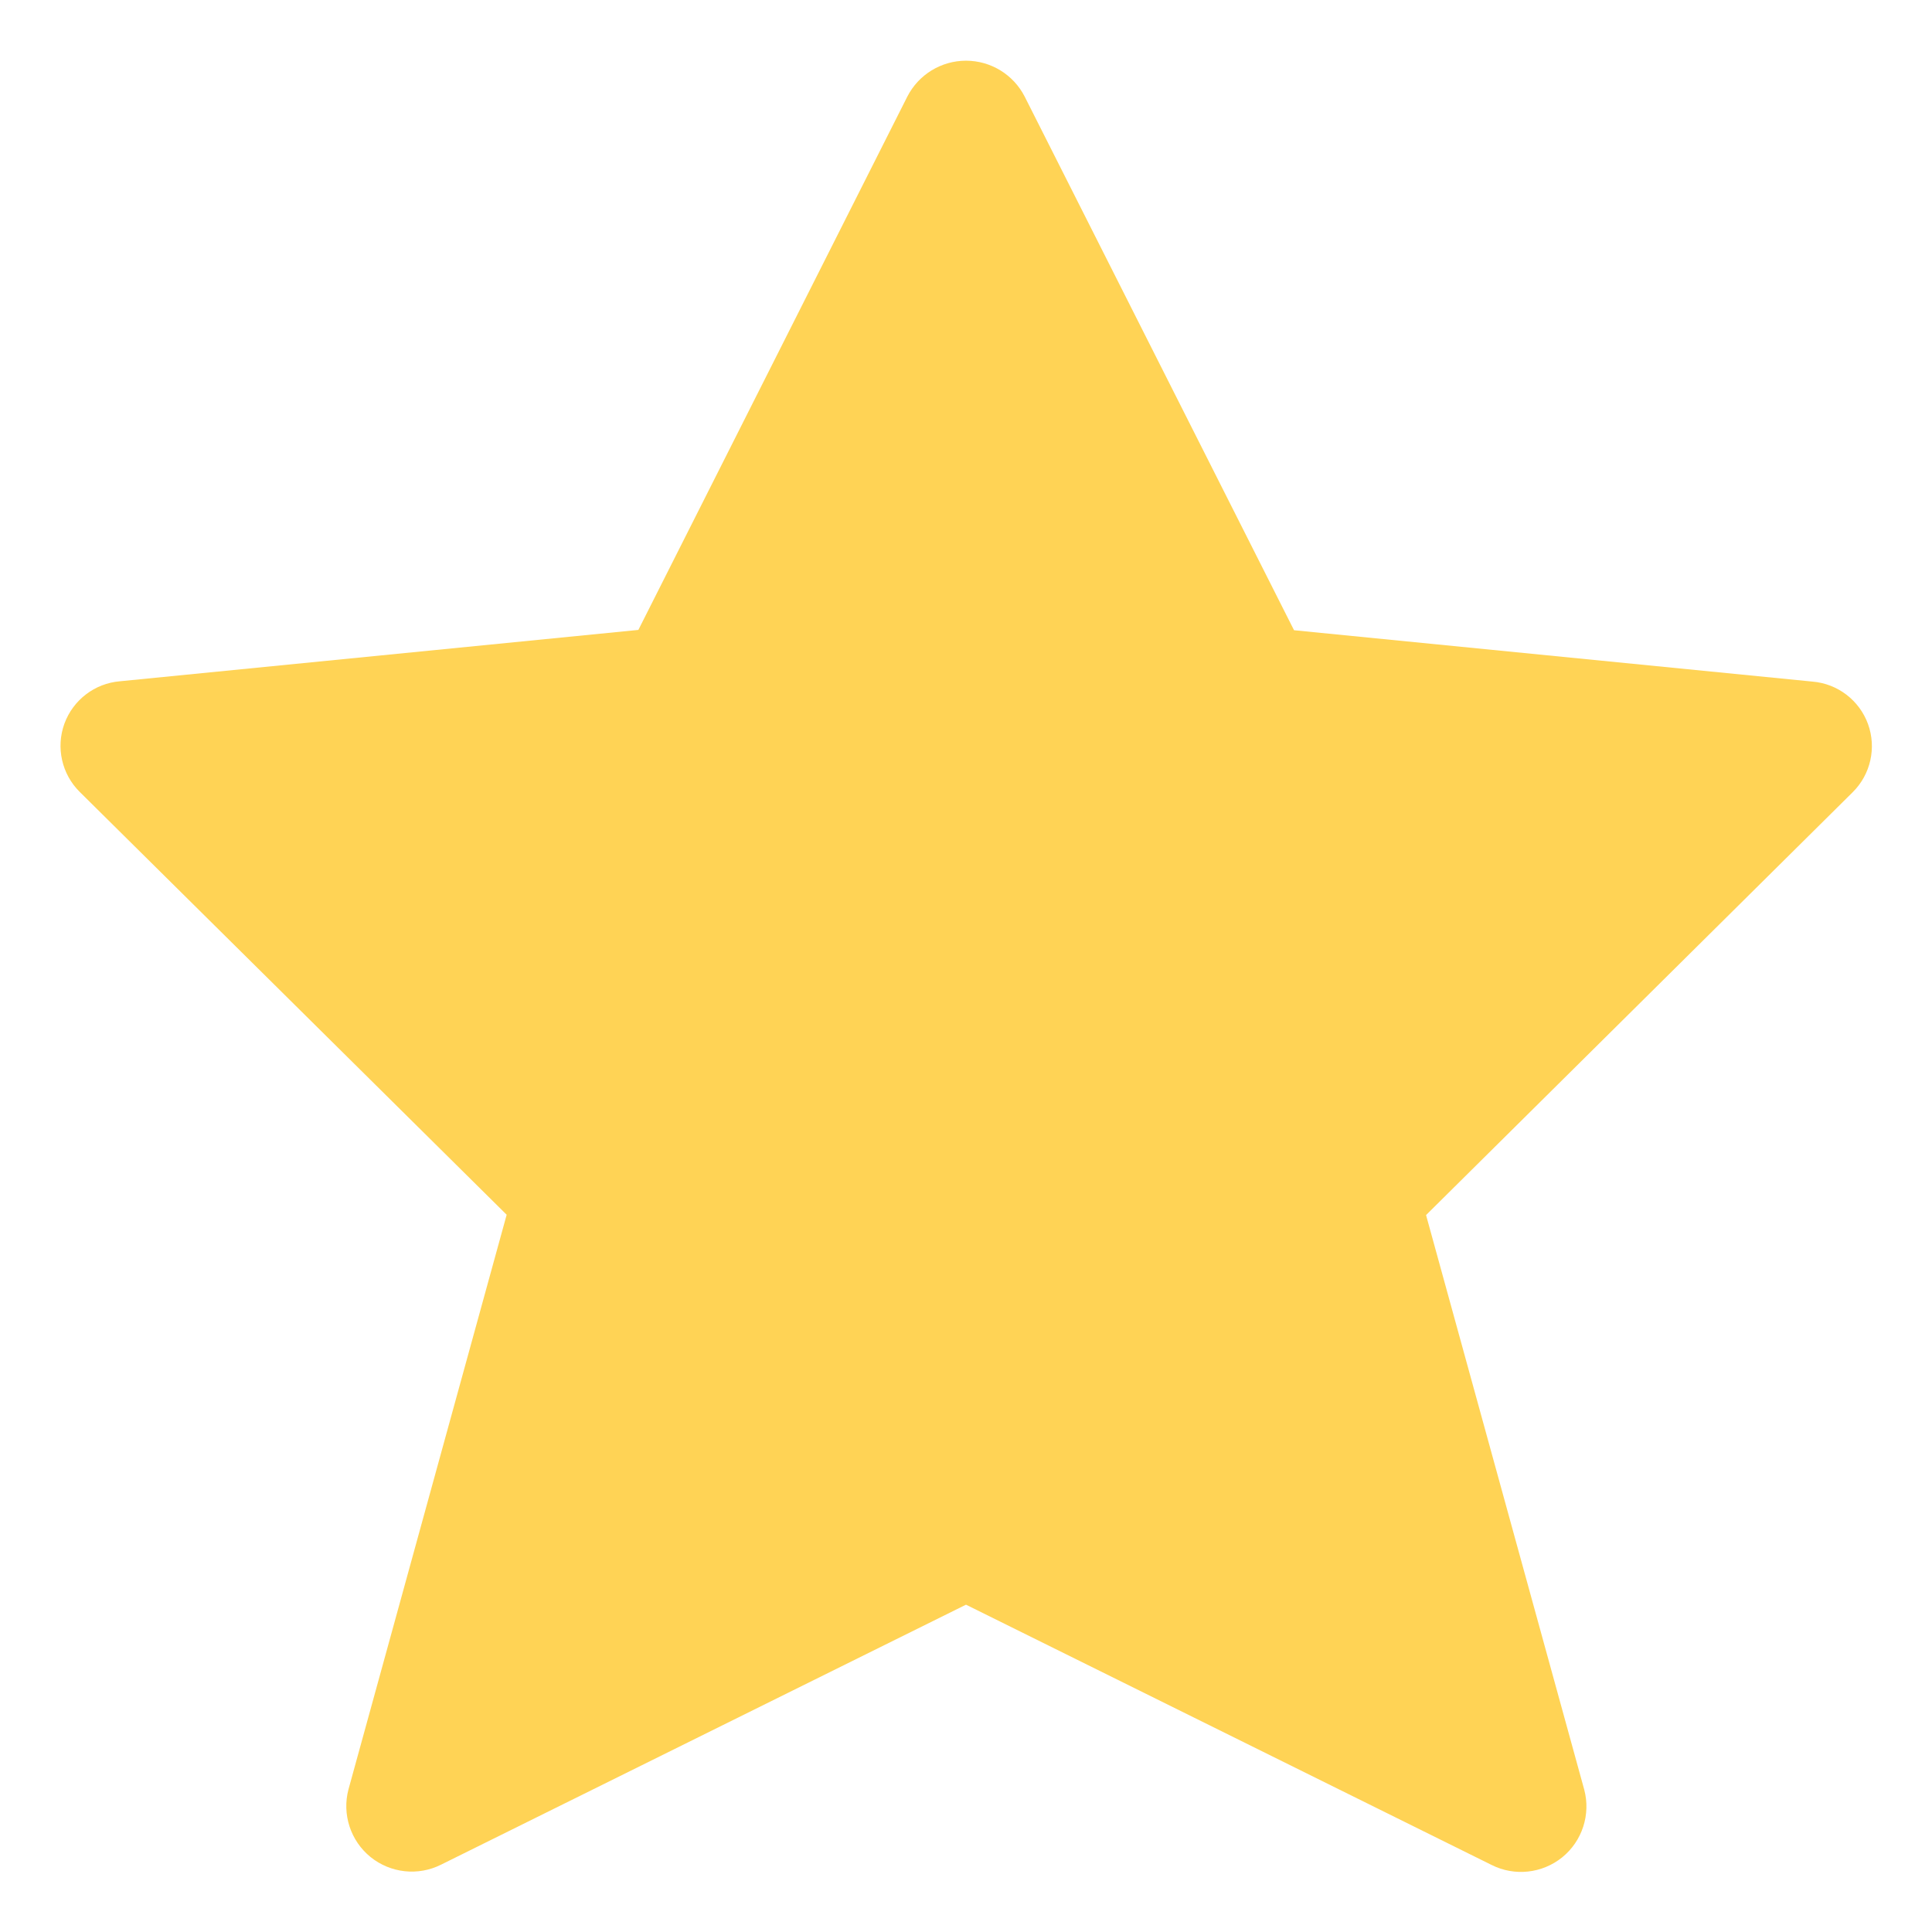 <svg width="24px" height="24px" viewBox="0 0 24 24" version="1.1" xmlns="http://www.w3.org/2000/svg" xmlns:xlink="http://www.w3.org/1999/xlink">
    <title>Shape</title>
    <g id="Widgets" stroke="none" stroke-width="1" fill="none" fill-rule="evenodd">
        <g id="Rating" transform="translate(-115, -160)" fill="#FFD355">
            <g id="rating-star" transform="translate(115, 160)">
                <path d="M12.729,1.2 L16.075,7.829 L22.515,8.467 C22.828,8.493 23.097,8.699 23.205,8.994 C23.312,9.289 23.238,9.62 23.015,9.841 L17.715,15.094 L19.68,22.232 C19.762,22.541 19.655,22.87 19.407,23.072 C19.158,23.273 18.815,23.311 18.529,23.167 L12,19.934 L5.48,23.163 C5.194,23.307 4.851,23.269 4.602,23.068 C4.354,22.866 4.247,22.537 4.329,22.228 L6.294,15.09 L0.99,9.837 C0.767,9.616 0.693,9.285 0.8,8.99 C0.908,8.695 1.177,8.489 1.49,8.463 L7.93,7.825 L11.271,1.2 C11.411,0.926 11.693,0.754 12,0.754 C12.307,0.754 12.589,0.926 12.729,1.2 Z" id="Shape"></path>
            </g>
        </g>
    </g>
</svg>
